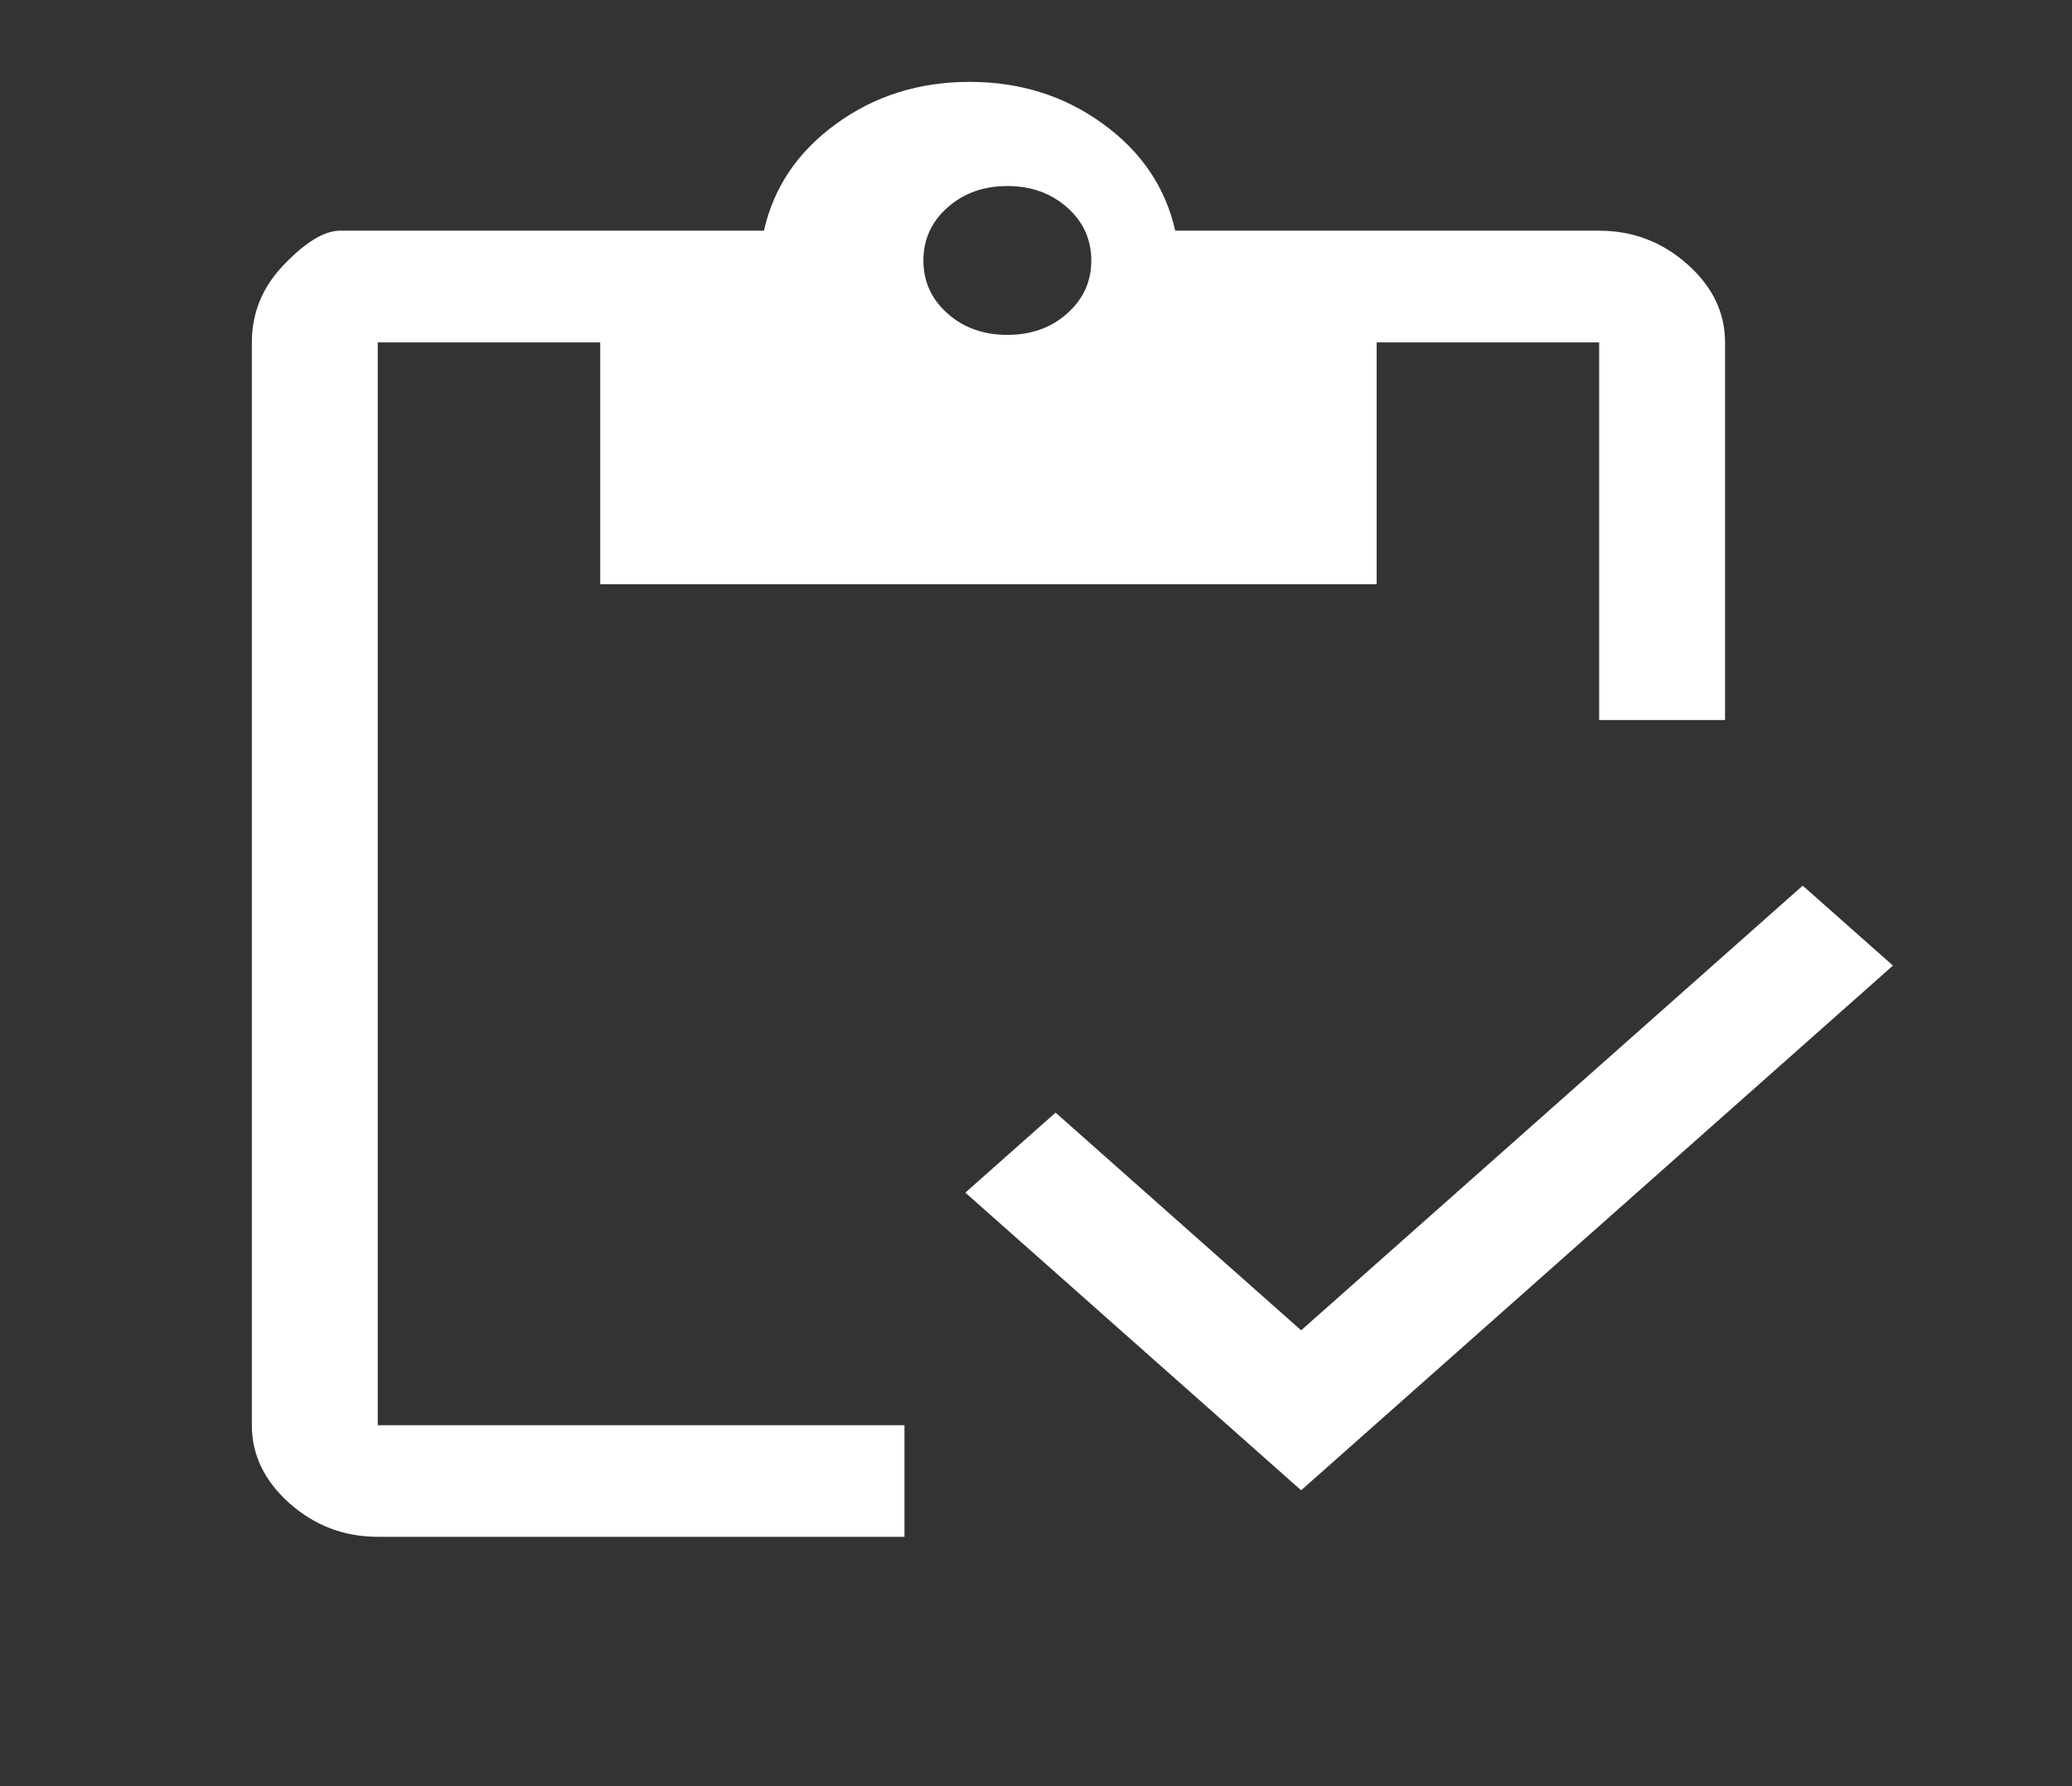 <svg width="29" height="25" viewBox="0 0 29 25" fill="none" xmlns="http://www.w3.org/2000/svg">
<rect x="0" y="0" width="29" height="25" fill="#333333" stroke="none"/>
<path d="M12.659 21.51H5.287C4.817 21.51 4.406 21.354 4.053 21.042C3.701 20.729 3.525 20.364 3.525 19.948V4.792C3.525 4.375 3.676 4.01 3.98 3.698C4.283 3.385 4.543 3.229 4.758 3.229H10.692C10.829 2.621 11.166 2.122 11.705 1.732C12.243 1.341 12.865 1.146 13.57 1.146C14.275 1.146 14.897 1.341 15.435 1.732C15.974 2.122 16.311 2.621 16.449 3.229H22.382C22.852 3.229 23.263 3.385 23.616 3.698C23.968 4.01 24.144 4.375 24.144 4.792V10.078H22.382V4.792H19.268V8.177H8.401V4.792H5.287V19.948H12.659V21.51ZM18.211 20.859L13.511 16.693L14.774 15.573L18.211 18.62L25.231 12.396L26.494 13.515L18.211 20.859ZM14.099 4.687C14.432 4.687 14.711 4.588 14.936 4.388C15.161 4.188 15.274 3.941 15.274 3.646C15.274 3.351 15.161 3.103 14.936 2.904C14.711 2.704 14.432 2.604 14.099 2.604C13.766 2.604 13.487 2.704 13.262 2.904C13.037 3.103 12.924 3.351 12.924 3.646C12.924 3.941 13.037 4.188 13.262 4.388C13.487 4.588 13.766 4.687 14.099 4.687Z" fill="white"/>
</svg>
